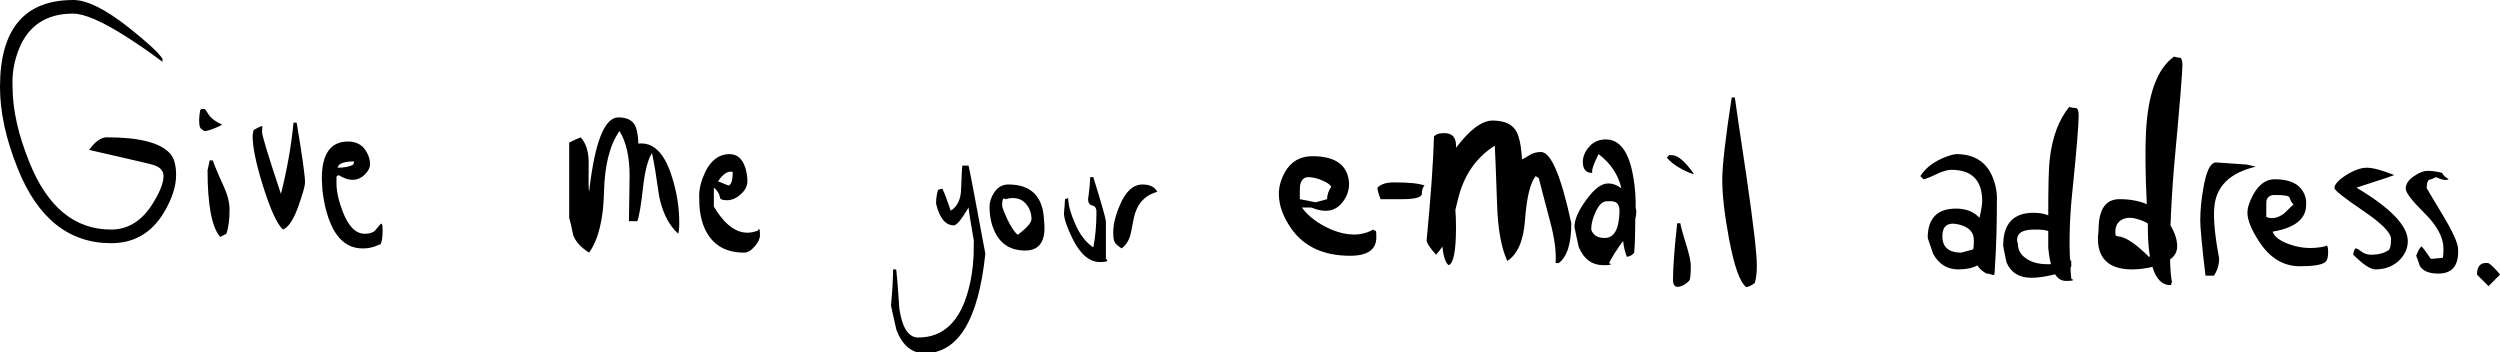 <?xml version="1.0" encoding="UTF-8" standalone="no"?>
<!-- Created with Inkscape (http://www.inkscape.org/) -->

<svg
   xmlns:dc="http://purl.org/dc/elements/1.1/"
   xmlns:cc="http://creativecommons.org/ns#"
   xmlns:rdf="http://www.w3.org/1999/02/22-rdf-syntax-ns#"
   xmlns:svg="http://www.w3.org/2000/svg"
   xmlns="http://www.w3.org/2000/svg"
   xmlns:inkscape="http://www.inkscape.org/namespaces/inkscape"
   version="1.1"
   width="745"
   height="105"
   id="svg2"
   xml:space="preserve"><defs
     id="defs6" /><g
     transform="matrix(1.25,0,0,-1.25,0,105)"
     id="g10"><g
       transform="scale(0.1,0.1)"
       id="g12"><path
         d="m 2723.91,400.176 c -22.49,0 -40.48,-16.492 -54.48,-49.981 -10.49,-24.488 -15.49,-45.98 -15.49,-63.472 0,-11.996 1,-19.993 3.5,-23.993 1.5,-3.5 6.99,-8.496 16.49,-14.992 10,7.496 16.99,17.992 20.99,32.485 0.5,0.5 3,13.996 8,39.484 6.99,33.488 25.49,54.481 55.97,62.977 -5.49,11.496 -17.49,17.492 -34.98,17.492"
         inkscape:connector-curvature="0"
         id="path14"
         style="fill:#000000;fill-opacity:1;fill-rule:nonzero;stroke:none" /><path
         d="m 2606.46,417.668 -7.5,0 c 0,-9.996 -1.5,-27.488 -5,-52.477 0,-8.496 3.5,-13.496 10,-14.996 6.5,-1.5 9.99,-6.496 9.99,-14.992 0,-31.488 -2.5,-59.976 -7.49,-84.969 -17.5,11.496 -32.49,30.489 -43.98,57.977 -10,22.492 -15.5,41.984 -16,59.477 l -7.5,-2.497 c 0,-5 -1,-15.996 -2.5,-33.488 0,-11.996 6.5,-31.988 20,-59.976 18.49,-37.485 40.48,-56.477 65.97,-56.477 16.5,0 21.49,2.5 14,7.496 l 0,89.965 c -1.5,10.496 -11.5,45.48 -29.99,104.957"
         inkscape:connector-curvature="0"
         id="path16"
         style="fill:#000000;fill-opacity:1;fill-rule:nonzero;stroke:none" /><path
         d="m 2309.07,445.156 -14.99,0 c -0.5,-1.496 -1.5,-21.488 -3,-58.976 -1,-22.489 -8.99,-38.485 -24.49,-48.481 -8.49,24.992 -14.99,42.485 -19.99,52.481 l -9.99,-2.5 c -3.5,-9.996 -5,-20.992 -5,-33.485 8.5,-34.488 22.49,-51.48 42.48,-51.48 6.5,0 17.99,13.996 34.98,42.484 1.5,-14.996 6,-40.984 12.5,-78.469 0,-0.5 0,-12.496 -0.5,-36.984 -1.5,-28.992 -5.5,-55.48 -12,-79.469 -19.99,-76.472 -59.97,-114.957 -119.95,-114.957 -22.99,0 -37.98,22.492 -44.98,67.973 -3.5,51.48 -6,82.969 -7.5,94.465 l -7.49,0 c 0,-19.992 -1.5,-48.481 -5,-85.965 0,-1.5 4.5,-20.992 12.99,-58.477 14.5,-36.988 36.49,-55.48 66.98,-55.48 79.97,0 128.45,78.969 144.94,237.406 -24.99,134.946 -38.49,204.918 -39.99,209.914"
         inkscape:connector-curvature="0"
         id="path18"
         style="fill:#000000;fill-opacity:1;fill-rule:nonzero;stroke:none" /><path
         d="m 2404.04,400.176 c -14.5,0 -25.99,-6.496 -34.49,-19.992 -7,-10.996 -10.5,-21.993 -10.5,-33.485 0,-6 0.5,-11.996 1,-17.996 1.5,-12.992 4.5,-24.988 9,-35.484 13.5,-33.489 38.49,-50.481 74.97,-50.481 35.49,0 50.48,23.992 44.98,72.473 -2.5,56.477 -30.98,84.965 -84.96,84.965 z m -7.5,-34.985 c 21.99,5.997 38.99,1.997 50.48,-12.496 8,-9.996 12,-21.492 12,-34.984 0,-8.5 -11,-20.992 -32.49,-37.488 -7.5,5.5 -15.99,17.996 -25.49,37.984 -8,17.496 -12,27.992 -12,31.988 0,10.496 1.5,15.996 4,16.993 l 3.5,-1.997"
         inkscape:connector-curvature="0"
         id="path20"
         style="fill:#000000;fill-opacity:1;fill-rule:nonzero;stroke:none" /><path
         d="m 3673.53,477.645 c -9.99,0 -19.49,-2.5 -27.99,-7.997 -10.49,-6.496 -16.49,-9.496 -16.99,-9.496 -1.5,22.993 -4,40.985 -8.5,54.477 -7.5,25.492 -27.99,37.984 -61.48,37.984 -25.48,0 -54.47,-21.488 -87.46,-64.972 1.5,23.492 -8,34.988 -27.49,34.988 -10,0 -16.49,-1.5 -19.99,-4 l -5,-3.5 c -1.5,-59.977 -7.49,-142.441 -17.49,-247.399 0,-7 7.5,-18.492 22.49,-34.988 5.5,6 10.49,12.496 14.99,19.492 2.5,-23.988 7.5,-38.984 15,-44.48 11.49,3.996 17.49,33.984 17.49,89.965 0,15.992 -0.5,29.984 -1.5,41.98 2,7.496 4,16.496 6.5,26.492 13.99,56.477 42.98,98.457 87.46,126.45 0.5,-6.5 2.5,-52.981 5.5,-140.446 2,-58.976 10,-103.957 24.49,-134.445 24.49,16.492 38.49,48.48 41.99,96.961 3.99,54.477 12.49,89.465 25.49,105.457 l 7.49,-4.996 c 1,-5 10,-38.984 26.49,-101.461 11,-40.484 15.5,-74.469 13.5,-100.961 l 7.49,0 c 19.99,14.996 29.99,46.48 29.99,94.965 -24.49,113.453 -48.48,169.93 -72.47,169.93"
         inkscape:connector-curvature="0"
         id="path22"
         style="fill:#000000;fill-opacity:1;fill-rule:nonzero;stroke:none" /><path
         d="m 3389.64,376.188 c -0.5,9.496 2,16.992 6.5,21.488 -12.5,5 -36.48,7.5 -72.47,7.5 -18.49,0 -31.49,-4 -39.98,-12.496 0,-5 2.49,-13.996 7.49,-27.489 l 52.48,0 c 26.99,0 42.48,3.497 45.98,10.997"
         inkscape:connector-curvature="0"
         id="path24"
         style="fill:#000000;fill-opacity:1;fill-rule:nonzero;stroke:none" /><path
         d="m 3753.5,299.215 c 0,-1.496 3.5,-16.992 9.99,-47.481 12,-29.488 31.99,-43.98 59.98,-43.98 16.49,0 20.99,1.5 12.49,4.996 6,12.496 17,30.488 33.49,52.98 1.5,-13.996 4.5,-26.488 9,-37.984 8.5,1.5 13.99,4.996 17.49,9.996 1.5,18.492 2.5,44.981 2.5,78.969 1.5,6.496 2.5,12.492 2.5,18.492 0,2.496 -0.5,5.996 -1.5,9.496 0.5,24.489 -1.5,48.981 -5.5,72.469 -9.99,60.477 -31.99,90.465 -65.47,90.465 -17.49,0 -31.49,-6.496 -41.99,-19.992 -8.49,-10.496 -12.99,-21.993 -12.99,-33.485 0,-17.496 7.5,-26.492 22.49,-26.492 -2,6 3,20.992 15,44.984 28.48,-21.492 46.98,-48.98 54.47,-81.468 -9.99,7.496 -20.49,11.496 -31.99,11.496 -15.99,0 -33.48,-13.496 -52.47,-39.985 -18.49,-25.488 -27.49,-46.48 -27.49,-63.476 z m 50.48,35.488 c 7.5,16.992 16.49,25.488 26.99,25.488 6.49,0 10.49,0 12.99,0 2,-0.5 4.5,-1 7.5,-2 6.5,-3.996 9.49,-10.996 9.49,-21.488 -0.99,-42.484 -12.49,-63.976 -34.98,-63.976 -17.49,0 -27.99,6.496 -32.49,19.992 0,13.496 3.5,27.488 10.5,41.984"
         inkscape:connector-curvature="0"
         id="path26"
         style="fill:#000000;fill-opacity:1;fill-rule:nonzero;stroke:none" /><path
         d="m 3063.27,429.664 c -9.49,-16.992 -14.49,-34.484 -14.49,-51.98 0,-26.989 10,-54.477 29.49,-82.465 30.49,-43.485 77.47,-64.977 140.44,-64.977 41.49,0 62.48,14.496 62.48,43.985 0,9.996 -0.5,15.492 -1,15.992 -1.5,-1 -4,0 -6.5,2.5 -27.49,-15.492 -60.48,-15.992 -98.46,-0.5 -31.49,13.496 -55.48,30.988 -71.47,52.98 l 22.49,0 c 31.49,-12.996 55.48,-9.496 71.97,9.996 11.99,13.493 17.99,29.489 17.99,47.481 -2.5,43.48 -31.98,64.972 -87.46,64.972 -28.99,0 -50.98,-12.496 -65.48,-37.984 z m 55.48,-11.996 c 11.5,0 22.99,-2.996 34.99,-8.496 10.49,-4.496 16.99,-9.496 19.99,-13.992 -6.5,-9.996 -10,-19.992 -10,-29.989 l -27.48,-7.5 -37.49,7.5 c 0,18.493 0,29.489 0.5,31.985 2.5,13.496 9,20.492 19.49,20.492"
         inkscape:connector-curvature="0"
         id="path28"
         style="fill:#000000;fill-opacity:1;fill-rule:nonzero;stroke:none" /><path
         d="m 3985.91,470.148 -7.5,0 c -1.5,-3.5 -3.5,-5 -5,-5 7,-9.996 19.49,-19.492 36.98,-28.988 14.5,-7.496 24,-10.996 27.99,-10.996 -20.99,29.988 -38.48,44.984 -52.47,44.984"
         inkscape:connector-curvature="0"
         id="path30"
         style="fill:#000000;fill-opacity:1;fill-rule:nonzero;stroke:none" /><path
         d="m 4135.84,607.594 -7.49,0 c -14.99,-97.461 -22.49,-162.934 -22.49,-195.922 0,-36.984 5.5,-83.969 15.99,-140.445 12.5,-65.973 25.99,-104.457 41.49,-115.954 6.49,1.5 13.49,5 19.99,9.997 3.49,10.996 4.99,24.992 4.99,41.484 0,29.488 -8.49,100.961 -24.98,214.414 -17,112.453 -26,174.93 -27.5,186.426"
         inkscape:connector-curvature="0"
         id="path32"
         style="fill:#000000;fill-opacity:1;fill-rule:nonzero;stroke:none" /><path
         d="m 4005.9,307.715 -7.5,0 c -6.5,-59.977 -10,-104.961 -10,-134.949 0,-16.493 8.5,-20.989 24.99,-12.493 6.5,3.497 11.5,7.497 15,12.493 1.5,6 2.5,17.496 2.5,33.988 0,9.496 -3.5,25.488 -10.5,48.48 -8.5,26.989 -13,44.481 -14.49,52.481"
         inkscape:connector-curvature="0"
         id="path34"
         style="fill:#000000;fill-opacity:1;fill-rule:nonzero;stroke:none" /><path
         d="m 5202.92,685.062 c 0,10.497 -2,15.993 -5.5,17.493 -5.5,0 -9.99,1 -14.49,2.5 -39.99,-28.489 -62.48,-88.965 -66.98,-181.43 -2,-41.48 -1.5,-98.461 2,-170.43 -18.49,7.996 -40.48,11.996 -64.97,11.996 -33.49,0 -49.98,-24.492 -49.98,-73.472 0,-1 -0.5,-6.996 -1.5,-17.492 -0.5,-11.997 1,-22.493 4,-31.989 9.49,-29.488 35.48,-44.48 77.46,-44.48 15.5,0 31.99,2 48.49,5.996 8.49,-29.488 23.49,-43.981 43.98,-43.481 l 2.5,7.497 c -2.5,11.996 -4,29.988 -4.5,53.476 11.5,8.5 16.99,18.992 16.99,31.488 0,15.496 -5.49,32.489 -15.99,49.981 1.5,39.484 4,85.965 8.5,139.945 13.49,145.442 19.99,225.91 19.99,242.402 z M 5042.98,286.723 c 0,14.492 5.5,24.488 16.5,29.988 9.49,4.996 21.48,5.496 35.98,0.996 9.5,-2.496 17.49,-5.996 24.99,-10.492 0,-2.5 0,-4.5 0,-7 0,-27.988 1.5,-51.977 5,-71.969 -1,0 -2,0 -2.5,-0.5 -28.49,28.488 -51.48,44.481 -67.97,47.981 -5.5,0.5 -9,1.5 -10,2 -1.5,0.5 -2,3.496 -2,8.996"
         inkscape:connector-curvature="0"
         id="path36"
         style="fill:#000000;fill-opacity:1;fill-rule:nonzero;stroke:none" /><path
         d="m 5372.35,377.184 c -9.49,-17.493 -14.49,-31.985 -14.49,-44.481 0,-16.992 8.99,-39.484 27.48,-67.973 25.5,-39.484 57.98,-59.476 97.46,-59.476 31.49,0 51.49,3 59.98,9.496 5,3.5 7.5,11.496 7.5,22.992 0,10.496 -1,15.992 -3.5,16.992 l -4,-2 c -28.49,-6.496 -55.98,-4.996 -82.46,4 -24,7.996 -37.99,18.493 -42.49,30.989 53.48,8.996 79.97,30.484 79.97,63.972 1,11.496 -1.5,21.993 -7.5,31.989 -11.49,19.492 -33.98,28.988 -67.47,28.988 -20.49,0 -36.99,-11.996 -50.48,-35.488 z m 50.48,-1.996 c 21.99,0 33.49,-2 34.99,-5.5 3.5,-9.497 6.99,-14.993 9.99,-16.993 -2.5,-2 -9.99,-9.496 -22.99,-21.992 -14.49,-10.496 -28.49,-13.492 -41.98,-7.996 l 0,14.992 c 0,14.496 0,22.992 0.5,24.492 2.5,8.497 9,12.997 19.49,12.997"
         inkscape:connector-curvature="0"
         id="path38"
         style="fill:#000000;fill-opacity:1;fill-rule:nonzero;stroke:none" /><path
         d="m 5282.89,452.656 c -13,0 -23,-19.992 -29.99,-60.476 -5,-27.989 -7.5,-53.981 -7.5,-77.969 0,-16.492 4,-60.477 12.49,-131.449 l 20,0 c 8.49,12.496 12.49,25.992 12.49,41.484 -9.99,52.981 -13.99,93.465 -11.49,121.453 4,49.981 36.98,82.465 98.96,96.961 l -21.49,4.996 c -47.48,3.5 -71.97,5 -73.47,5"
         inkscape:connector-curvature="0"
         id="path40"
         style="fill:#000000;fill-opacity:1;fill-rule:nonzero;stroke:none" /><path
         d="m 4949.02,582.602 c -6.5,0 -11.5,1 -15.99,2.5 -24.99,-30.489 -40.49,-71.973 -46.49,-124.95 -2.49,-19.492 -3.49,-62.976 -3.49,-130.949 0,-0.5 0,-1 0,-2.496 -9.5,3.996 -21.5,5.996 -34.99,5.996 -48.48,0 -72.47,-25.988 -72.47,-78.469 0,-1.5 2.5,-14.496 8,-39.984 10.49,-24.488 30.48,-36.484 59.47,-36.484 14.49,0 32.49,2.5 54.98,7.996 0.5,0 1,0 1.5,0 6.5,-10.496 15.49,-15.492 25.99,-15.492 16.49,0 20.99,1.496 12.49,4.996 -1,8.496 -1.5,17.492 -2,25.988 1.5,2 2,4 2,5.5 0,10.496 -0.5,15.492 -1,14.992 l -1.5,-3.996 c -0.5,0 -0.5,0 -0.5,-0.5 -2.49,49.98 -0.99,105.457 5.5,166.434 10,97.461 15,157.937 15,181.425 0,10.496 -2,15.996 -6.5,17.493 z m -65.97,-293.383 c 0,-11.492 0,-24.989 0,-40.981 1.5,-14.496 3.49,-27.492 6.49,-37.984 -22.49,-1 -40.98,2.496 -54.47,10.492 -16.5,9.496 -24.5,21.992 -24.5,38.484 -2.5,6.5 -2.5,12.497 0,17.997 4,10.496 17.5,15.492 39.99,15.492 14.99,0 25.99,-1 32.49,-3.5"
         inkscape:connector-curvature="0"
         id="path42"
         style="fill:#000000;fill-opacity:1;fill-rule:nonzero;stroke:none" /><path
         d="m 4663.13,472.648 c -10.49,-1.5 -21.49,-5 -33.48,-10.496 -23.49,-10.496 -40.49,-24.492 -51.48,-41.984 l 7.49,-7.496 c 3,0 12.5,3.496 28.49,10.996 15.5,7.496 27.99,11.492 37.49,11.492 49.48,0 73.97,-24.988 73.97,-74.969 0,-6.496 -2,-19.992 -6.5,-39.484 -13.49,14.496 -31.99,21.992 -55.98,21.992 -44.98,0 -67.47,-23.492 -67.47,-69.972 0,-0.5 4.5,-12.997 13,-37.985 13.49,-24.488 33.48,-36.984 59.47,-36.984 19.49,0 34.49,2.996 45.98,9.496 4.5,-7.496 12,-13.996 21.5,-19.492 3,0.5 8.49,-1 16.49,-3.5 2.5,-0.5 3.5,4 3.5,13.496 3.49,52.476 4.99,106.457 4.99,161.433 1,19.993 -2.49,39.485 -9.99,57.977 -14.99,36.988 -43.98,55.48 -87.47,55.48 z m 12.5,-234.906 c -29.99,0 -44.98,12.992 -44.98,38.985 0,24.488 12.49,33.984 37.48,28.488 24.99,-5.5 37.49,-17.992 37.49,-37.485 0,-16.496 -1,-23.992 -2.5,-22.492 l -27.49,-7.496"
         inkscape:connector-curvature="0"
         id="path44"
         style="fill:#000000;fill-opacity:1;fill-rule:nonzero;stroke:none" /><path
         d="m 5825.17,247.738 c 0,-16.496 -1,-23.992 -2.5,-22.492 l -27.49,-2.5 c -10,14.996 -17.49,24.992 -22.49,29.988 -5,-4.996 -8.99,-12.496 -12.49,-22.492 1.5,-2.496 3.99,-10.492 8.49,-23.988 7.5,-12.496 22.49,-18.492 43.99,-18.492 33.48,0 48.98,18.992 47.48,57.476 0,14.492 -12.5,41.985 -37.49,83.465 -24.99,41.485 -37.49,62.477 -37.49,62.977 0,10.496 2,16.992 5.5,19.492 6.5,1.5 12,4 17,6.496 13.49,-6.496 23.49,-8.496 29.98,-4.996 -9.99,6.496 -14.99,11.496 -14.99,14.992 -13.49,3.5 -24.99,5 -34.99,5 -9.49,0 -20.49,-4 -32.48,-12.496 -13.5,-8.996 -20,-18.992 -20,-29.988 0,-9.496 15,-28.989 44.99,-58.477 29.99,-29.988 44.98,-57.976 44.98,-83.965"
         inkscape:connector-curvature="0"
         id="path46"
         style="fill:#000000;fill-opacity:1;fill-rule:nonzero;stroke:none" /><path
         d="m 5593.26,422.668 c -18.49,-11.996 -27.99,-22.492 -27.99,-30.988 0,-5 22.5,-22.992 67.48,-53.481 44.98,-30.484 67.47,-52.976 67.47,-67.972 0,-16.493 -2.5,-25.989 -7.5,-27.489 -9.99,-6.496 -23.49,-9.996 -39.98,-9.996 -9.5,0 -17.49,3 -24.49,8.496 -6,5 -10.5,7 -13,6.5 -3.5,-5 -5,-9.996 -5,-14.996 23.5,-23.488 40.99,-34.984 52.48,-34.984 23.49,0 42.49,7.496 57.48,21.992 13.5,13.492 19.99,28.488 19.99,45.48 0,36.485 -40.98,78.969 -122.45,127.45 57.48,18.492 87.47,28.488 89.96,29.988 -28.98,11.496 -50.48,17.492 -64.97,17.492 -14.49,0 -30.99,-5.996 -49.48,-17.492"
         inkscape:connector-curvature="0"
         id="path48"
         style="fill:#000000;fill-opacity:1;fill-rule:nonzero;stroke:none" /><path
         d="m 5905.14,185.262 27.48,-27.489 c 17.5,17.493 26.49,26.989 27.49,27.489 -9.99,12.496 -18.99,21.992 -27.49,27.488 -18.49,2.5 -27.48,-6.496 -27.48,-27.488"
         inkscape:connector-curvature="0"
         id="path50"
         style="fill:#000000;fill-opacity:1;fill-rule:nonzero;stroke:none" /><path
         d="m 173.93,807.512 c 26.988,0 68.972,-17.992 125.449,-53.977 28.988,-18.492 58.476,-38.484 87.965,-60.976 l 0,7.496 c -9.496,14.496 -35.985,38.984 -79.469,73.472 C 251.898,818.008 207.418,840 174.93,840 58.477,840 0,771.027 0,632.582 0,573.105 13.996,508.133 42.484,437.66 89.965,319.207 164.434,260.23 264.895,260.23 c 54.476,0 95.96,23.993 125.449,72.473 19.492,32.488 29.488,62.477 29.488,89.965 0,23.988 -4.996,41.484 -14.992,51.977 -23.492,25.492 -73.473,37.988 -149.942,37.988 -13.996,0 -27.988,-9.996 -42.484,-29.988 98.461,-22.493 149.941,-34.489 153.938,-35.989 15.496,-4.996 23.492,-13.992 23.492,-26.488 0,-16.492 -8.996,-38.984 -26.989,-67.473 -25.492,-39.984 -58.476,-59.976 -97.96,-59.976 -86.465,0 -151.442,52.98 -194.422,159.437 -26.988,66.473 -40.484,126.449 -40.484,180.426 -1.5,31.488 3.5,61.477 14.992,89.965 22.492,56.476 65.477,84.965 128.95,84.965"
         inkscape:connector-curvature="0"
         id="path52"
         style="fill:#000000;fill-opacity:1;fill-rule:nonzero;stroke:none" /><path
         d="m 529.789,542.617 c -16.496,7.5 -27.988,16.496 -33.488,25.992 -4.496,7.496 -7.496,11.496 -8.996,11.496 l -7.496,0 -2.5,-2.5 c -1.5,-8.496 -2.5,-15.992 -2.5,-23.492 0,-10.496 1,-17.492 3.5,-19.992 1.5,-1.5 4.5,-3.996 8.996,-6.496 8.496,0 22.492,4.996 42.484,14.992"
         inkscape:connector-curvature="0"
         id="path54"
         style="fill:#000000;fill-opacity:1;fill-rule:nonzero;stroke:none" /><path
         d="m 507.297,457.652 -7.496,0 c -1.5,-8.496 -3.5,-15.992 -5,-23.488 0,-82.469 9.996,-135.449 29.988,-158.937 l 14.996,7.496 c 4.996,14.996 7.496,33.988 7.496,56.476 0,17.496 -4.5,35.989 -13.496,55.481 -14.492,31.484 -22.988,52.476 -26.488,62.972"
         inkscape:connector-curvature="0"
         id="path56"
         style="fill:#000000;fill-opacity:1;fill-rule:nonzero;stroke:none" /><path
         d="m 874.148,477.145 c -8.996,16.992 -23.988,25.492 -44.48,25.492 -41.484,0 -62.477,-29.489 -62.477,-88.465 0,-0.5 0.5,-9.996 1.5,-27.492 2.5,-20.989 6,-39.981 11.497,-57.477 16.492,-54.476 44.484,-81.465 84.464,-81.465 10.496,0 19.993,1.5 29.489,4.996 8,3.5 12.496,5 12.996,5 3.5,5.996 5,17.493 5,33.985 0,10.496 -1,15.496 -3.5,14.996 -1.5,-0.5 -2.5,-1.5 -4,-4 -2.496,-2.5 -5.996,-6.996 -10.996,-12.996 -5.496,-4.496 -13.493,-6.996 -23.989,-6.996 -21.492,0 -38.984,17.492 -52.48,52.48 -9.996,25.988 -14.992,48.481 -14.992,67.473 0,10.496 0,16.492 0.5,17.492 1.5,0 2.996,1 4.496,2.5 22.492,-13.996 41.484,-14.996 56.976,-3.5 11.996,9.496 17.996,19.492 17.996,29.988 0,8.996 -2.5,18.492 -8,27.989 z m -29.488,-21.993 -2.496,-7.496 c -8.496,-4.996 -20.992,-7.496 -37.484,-7.496 1.996,9.996 15.492,14.992 39.98,14.992"
         inkscape:connector-curvature="0"
         id="path58"
         style="fill:#000000;fill-opacity:1;fill-rule:nonzero;stroke:none" /><path
         d="m 707.219,547.617 -7.5,0 c -5.496,-56.476 -15.492,-112.953 -29.989,-169.933 -29.988,89.964 -44.98,138.945 -44.98,147.441 0,7 0.5,11.996 1,14.496 -6.496,-1.5 -13.496,-5 -20.992,-9.496 -1.5,-5 -2.5,-9.996 -2.5,-14.996 0,-26.488 8.496,-66.973 25.492,-120.949 17.492,-55.481 33.484,-89.465 46.98,-101.461 13.493,5.5 25.989,24.992 37.985,59.476 9.496,27.489 14.492,44.981 14.492,52.981 0,14.992 -6.496,62.472 -19.988,142.441"
         inkscape:connector-curvature="0"
         id="path60"
         style="fill:#000000;fill-opacity:1;fill-rule:nonzero;stroke:none" /><path
         d="m 1774.29,237.742 c 8,0 16.5,4.996 24.99,14.992 8.5,9.496 12.49,18.493 12.49,26.489 0,10.496 -0.99,15.496 -2.49,14.996 -0.5,-0.5 -1.5,-1.5 -2.5,-4 -38.49,-14.992 -73.48,4 -104.96,57.476 l 0,44.985 c 8.5,-6.996 13.49,-14.996 14.49,-23.492 0.5,-4.497 6,-6.497 16.99,-6.497 11.5,0 22.5,4.997 32.99,14.493 10.5,9.496 15.5,19.992 15.5,30.488 0,11.996 -2,23.492 -5.5,33.988 -7,20.492 -19.49,30.988 -36.99,30.988 -24.49,0 -43.98,-13.996 -57.97,-42.484 -9.5,-20.492 -14.5,-38.984 -14.5,-55.976 0,-0.5 0,-8.497 0.5,-22.993 1,-16.992 4,-32.488 9,-46.98 16.49,-44.485 48.98,-66.473 97.96,-66.473 z m -62.47,169.93 c 11.99,17.992 23.48,25.492 34.98,22.492 0,-19.992 -3.5,-30.988 -10,-32.488 l -24.98,9.996"
         inkscape:connector-curvature="0"
         id="path62"
         style="fill:#000000;fill-opacity:1;fill-rule:nonzero;stroke:none" /><path
         d="m 1384.45,512.633 c -8.5,-3.5 -17.5,-7.5 -27.49,-12.496 l 0,-179.93 c 3,-9.496 5.99,-22.988 9.49,-40.484 5.5,-15.493 18,-29.489 37.99,-41.981 21.99,30.988 33.99,78.969 35.49,143.942 1.49,64.972 13.99,113.453 36.98,145.941 16.49,-26.988 24.49,-63.477 23.99,-109.957 -0.5,-24.988 -1,-59.977 -1.5,-104.957 l 19.99,0 c 4.5,11.496 9,38.984 14,83.465 4.49,38.488 11.49,64.476 20.99,78.969 5,-22.489 10.5,-56.977 16.99,-102.957 8,-38.985 22.99,-68.973 45.48,-89.465 1.5,5 2.5,13.996 2.5,26.488 0,36.988 -5.99,73.973 -17.99,110.957 -17.49,55.477 -43.98,81.469 -79.47,77.469 -0.5,15.992 -2.5,28.488 -5.5,37.484 -5.5,16.496 -19.49,24.992 -41.98,24.992 -33.49,0 -56.48,-58.976 -69.97,-177.429 -1.5,5.996 -1.5,27.988 -1,65.472 0.5,27.989 -5.5,49.481 -18.99,64.477"
         inkscape:connector-curvature="0"
         id="path64"
         style="fill:#000000;fill-opacity:1;fill-rule:nonzero;stroke:none" /></g></g></svg>